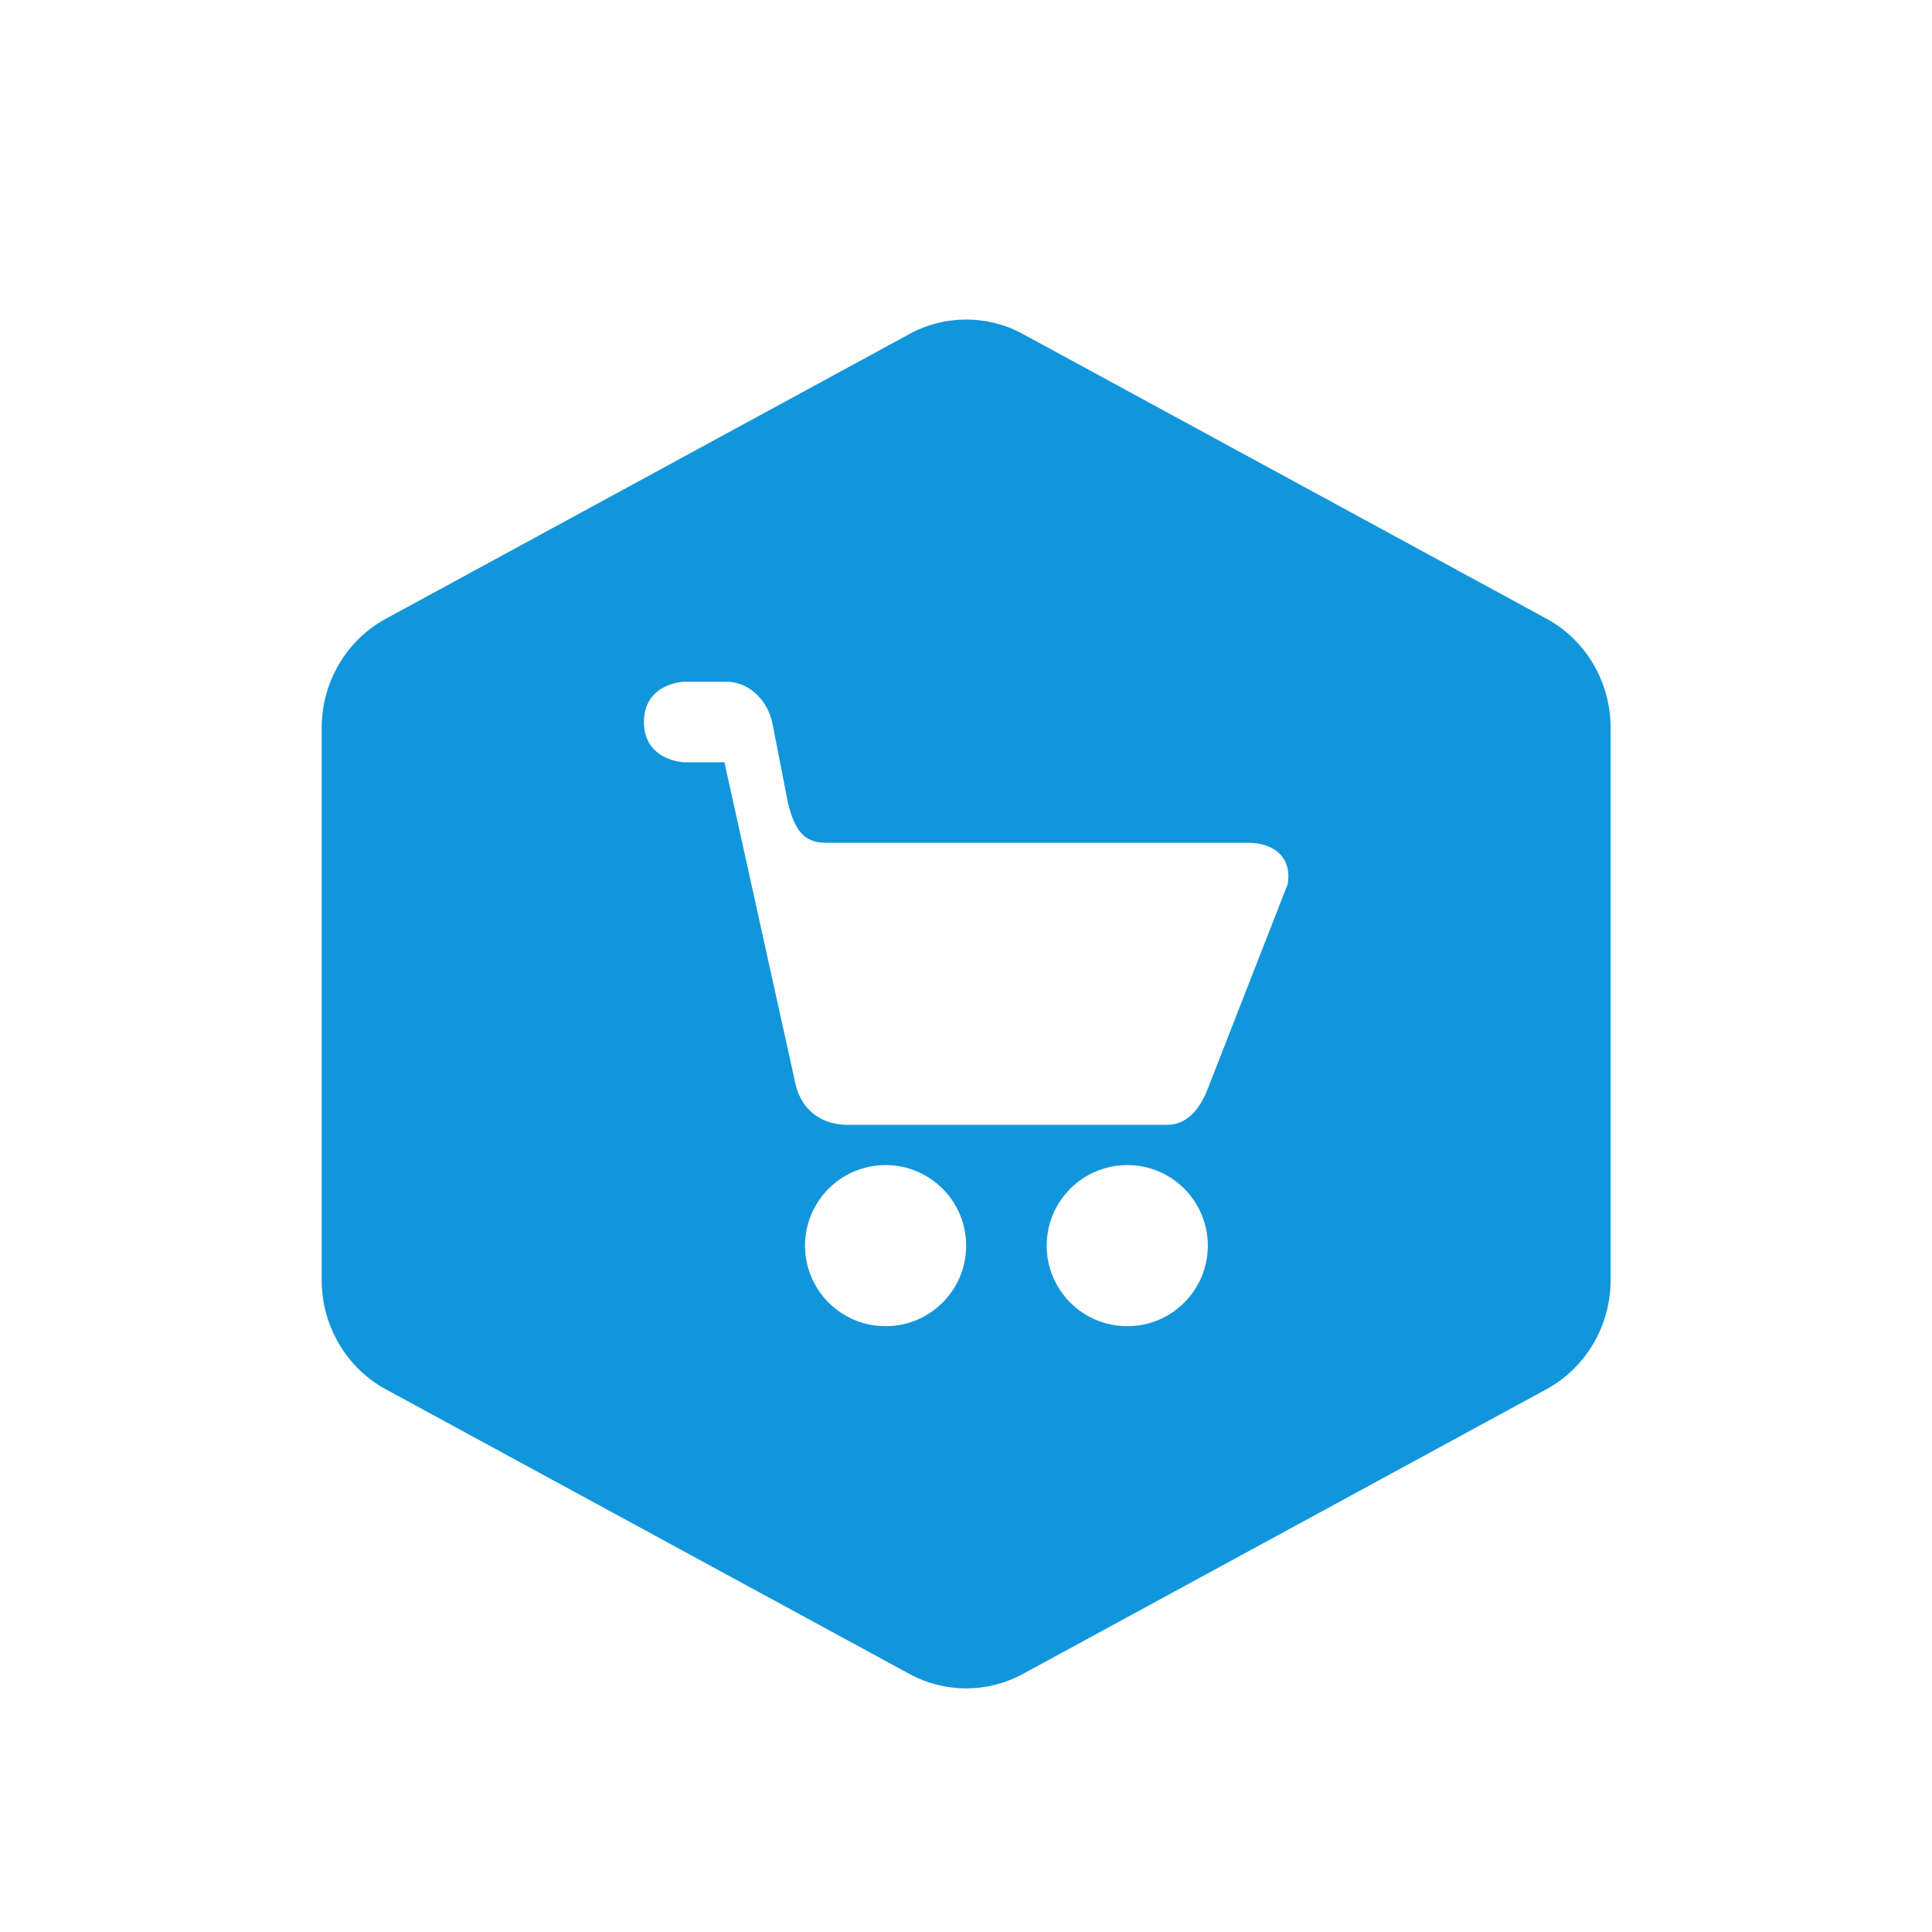 <svg t="1587112601954" class="icon" viewBox="0 0 1024 1024" version="1.1" xmlns="http://www.w3.org/2000/svg" p-id="2647" width="48" height="48"><path d="M819.659 327.895 542.142 177.02c-9.402-5.127-19.722-7.669-30.042-7.669-10.341 0-20.682 2.542-30.064 7.669l-277.56 150.938c-20.911 11.358-33.983 33.614-33.983 57.87l0 292.644c0 24.236 13.072 46.512 34.004 57.89l277.538 150.875c9.382 5.105 19.722 7.648 30.042 7.648 10.341 0 20.64-2.542 30.064-7.648l277.538-150.938c20.912-11.4 33.984-33.656 33.984-57.892L853.664 385.785C853.664 361.529 840.591 339.273 819.659 327.895zM469.38 702.915c-23.58 0-42.698-19.11-42.698-42.701 0-23.569 19.118-42.699 42.698-42.699s42.698 19.13 42.698 42.699C512.078 683.806 492.96 702.915 469.38 702.915zM597.474 702.915c-23.58 0-42.698-19.11-42.698-42.701 0-23.569 19.118-42.699 42.698-42.699 23.601 0 42.698 19.13 42.698 42.699C640.173 683.806 621.076 702.915 597.474 702.915zM682.537 468.517l-42.219 108.093c-4.879 12.878-12.238 19.568-21.767 19.568L448.802 596.177c-9.986 0-23.1-4.918-27.103-21.359l-37.735-170.798-21.349 0c0 0-21.307-0.667-21.307-21.36 0-20.673 21.307-21.34 21.307-21.34L384.818 361.319c10.195 0 20.87 7.127 24.455 21.36l8.423 43.158c3.564 14.212 8.464 20.881 20.015 20.881l223.852 0C675.741 446.719 684.747 454.742 682.537 468.517z" p-id="2648" fill="#1296db"></path></svg>